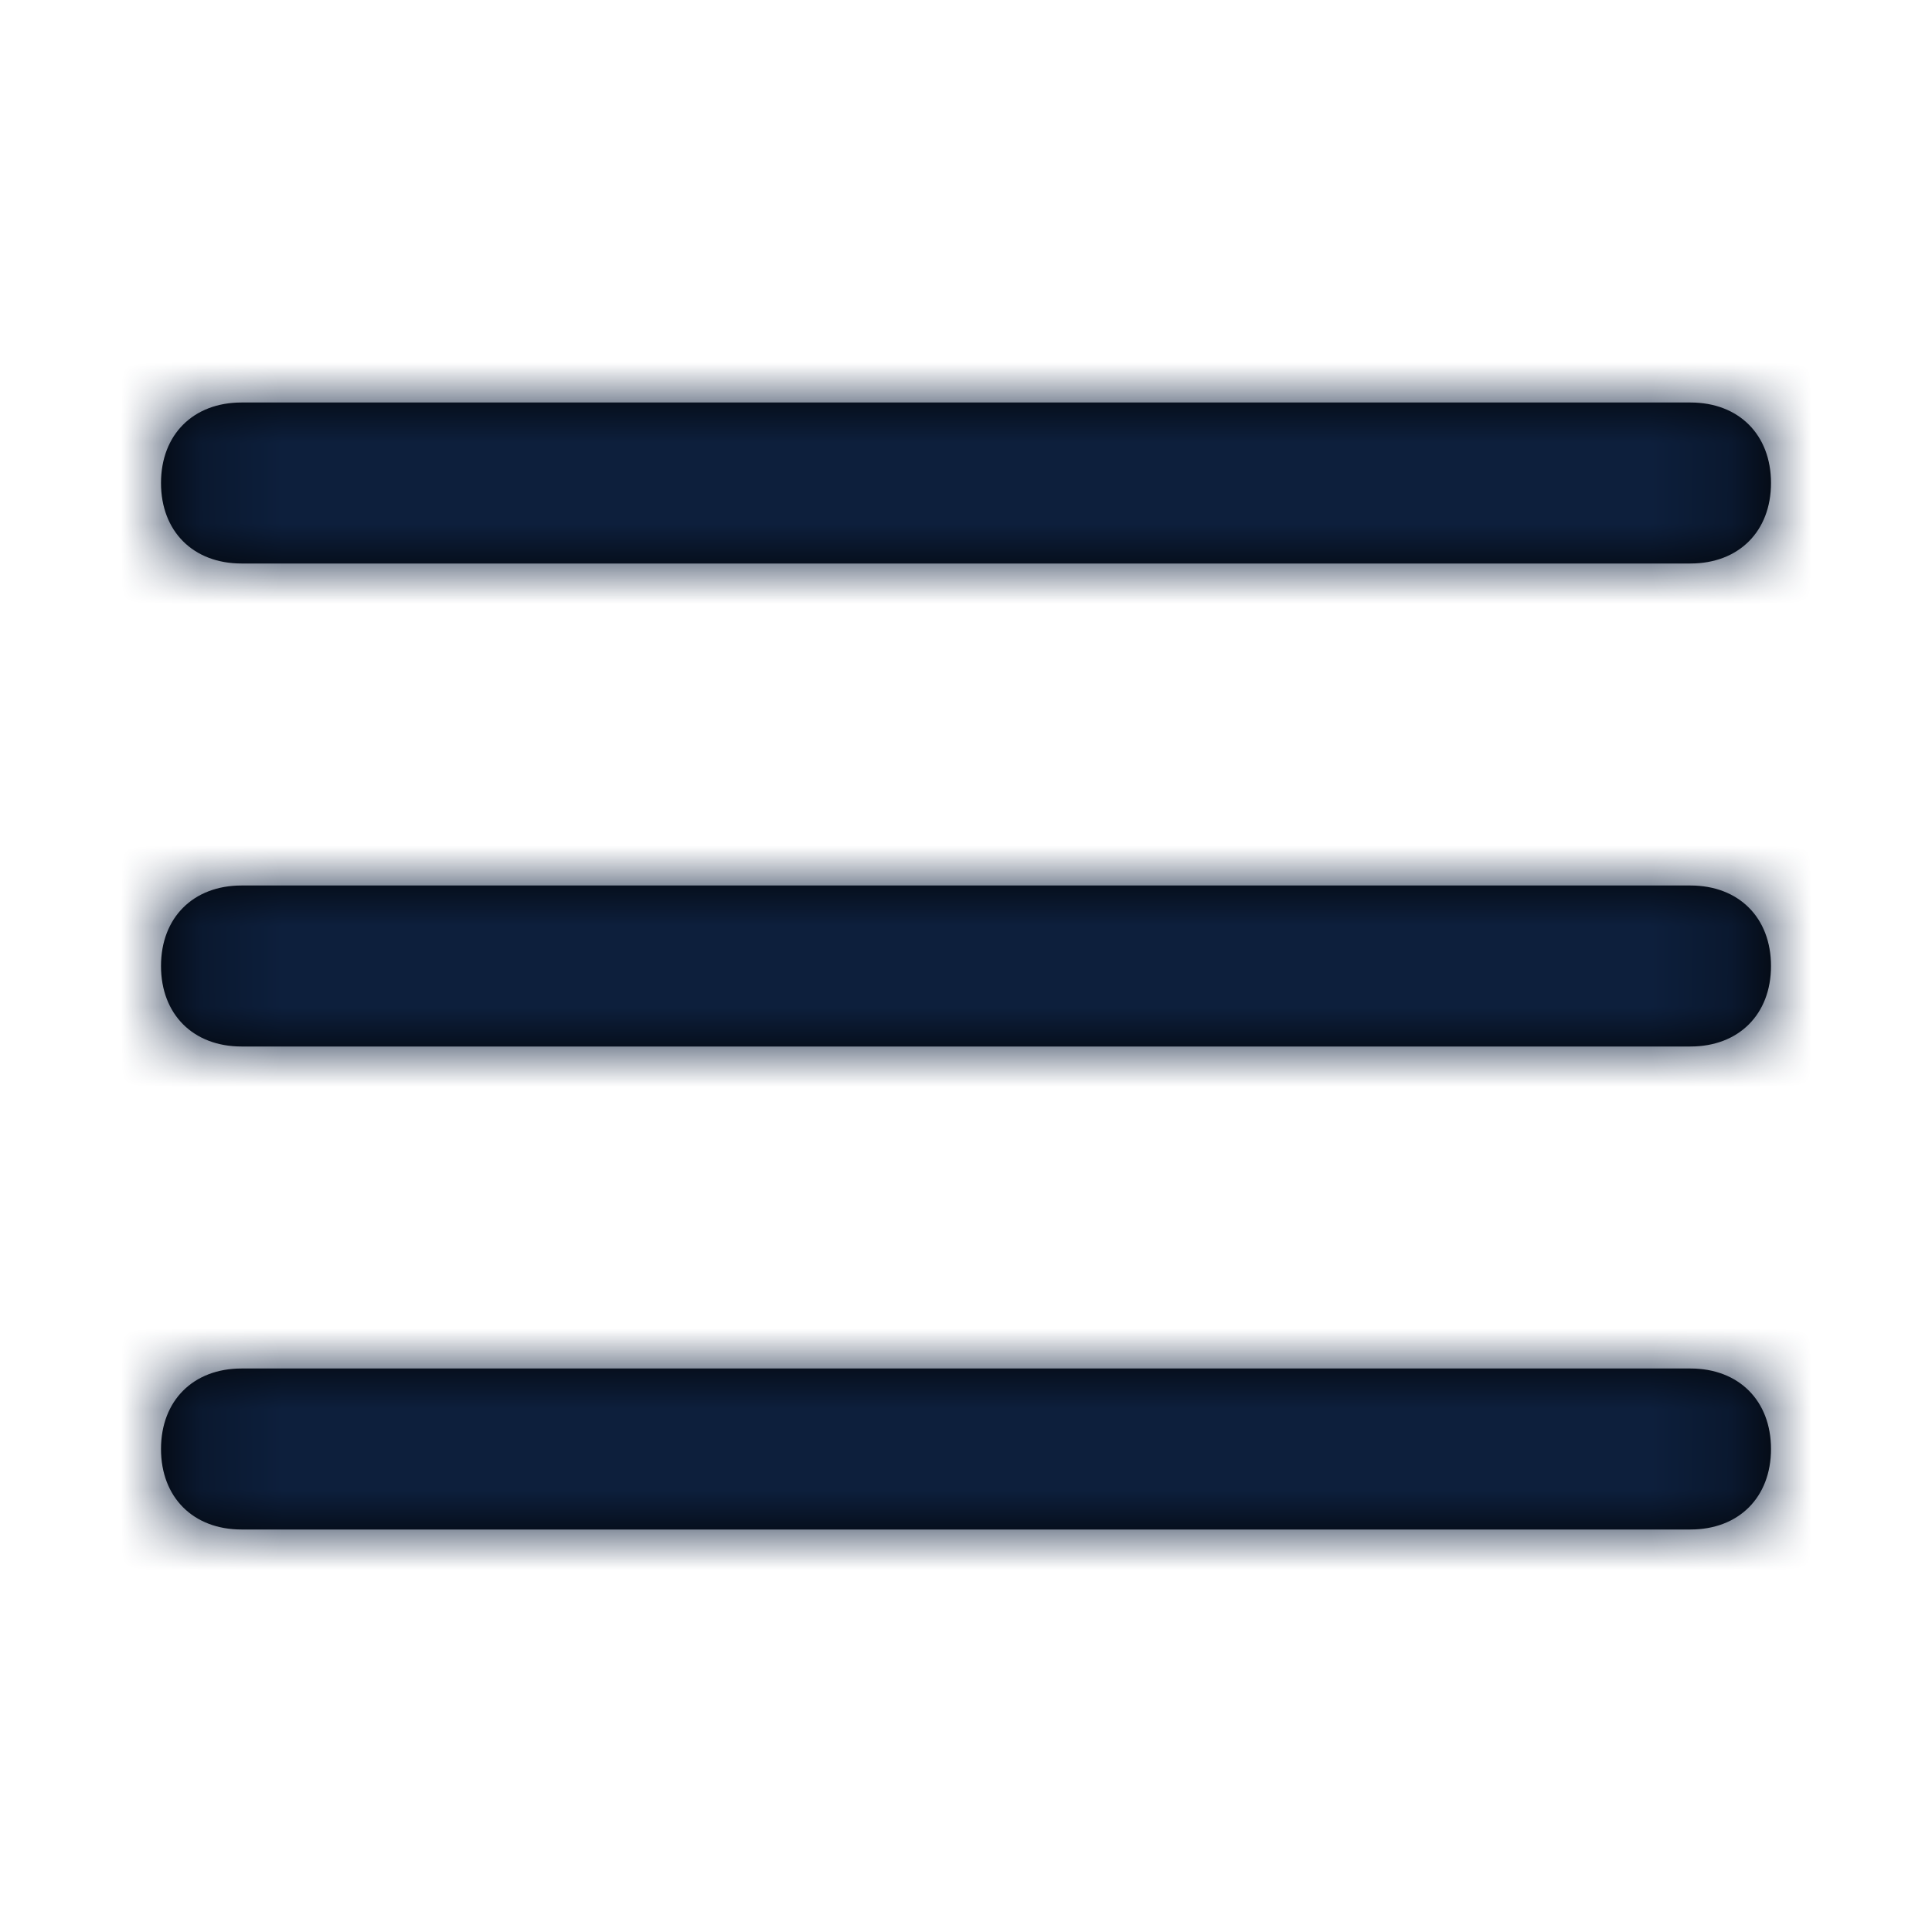 <svg width="24" height="24" viewBox="0 0 24 24" fill="none" xmlns="http://www.w3.org/2000/svg">
<path fill-rule="evenodd" clip-rule="evenodd" d="M3 7H21C21.6 7 22 6.6 22 6C22 5.4 21.6 5 21 5H3C2.4 5 2 5.4 2 6C2 6.6 2.4 7 3 7ZM22 12C22 12.6 21.6 13 21 13H3C2.4 13 2 12.6 2 12C2 11.4 2.4 11 3 11H21C21.6 11 22 11.4 22 12ZM3 17H21C21.6 17 22 17.4 22 18C22 18.6 21.6 19 21 19H3C2.4 19 2 18.6 2 18C2 17.4 2.4 17 3 17Z" fill="black"/>
<mask id="mask0" mask-type="alpha" maskUnits="userSpaceOnUse" x="2" y="5" width="20" height="14">
<path fill-rule="evenodd" clip-rule="evenodd" d="M3 7H21C21.6 7 22 6.6 22 6C22 5.4 21.6 5 21 5H3C2.4 5 2 5.4 2 6C2 6.6 2.4 7 3 7ZM22 12C22 12.6 21.6 13 21 13H3C2.4 13 2 12.6 2 12C2 11.4 2.4 11 3 11H21C21.6 11 22 11.4 22 12ZM3 17H21C21.6 17 22 17.4 22 18C22 18.6 21.6 19 21 19H3C2.4 19 2 18.6 2 18C2 17.4 2.4 17 3 17Z" fill="white"/>
</mask>
<g mask="url(#mask0)">
<rect width="24" height="24" fill="#0D1F3C"/>
</g>
</svg>
